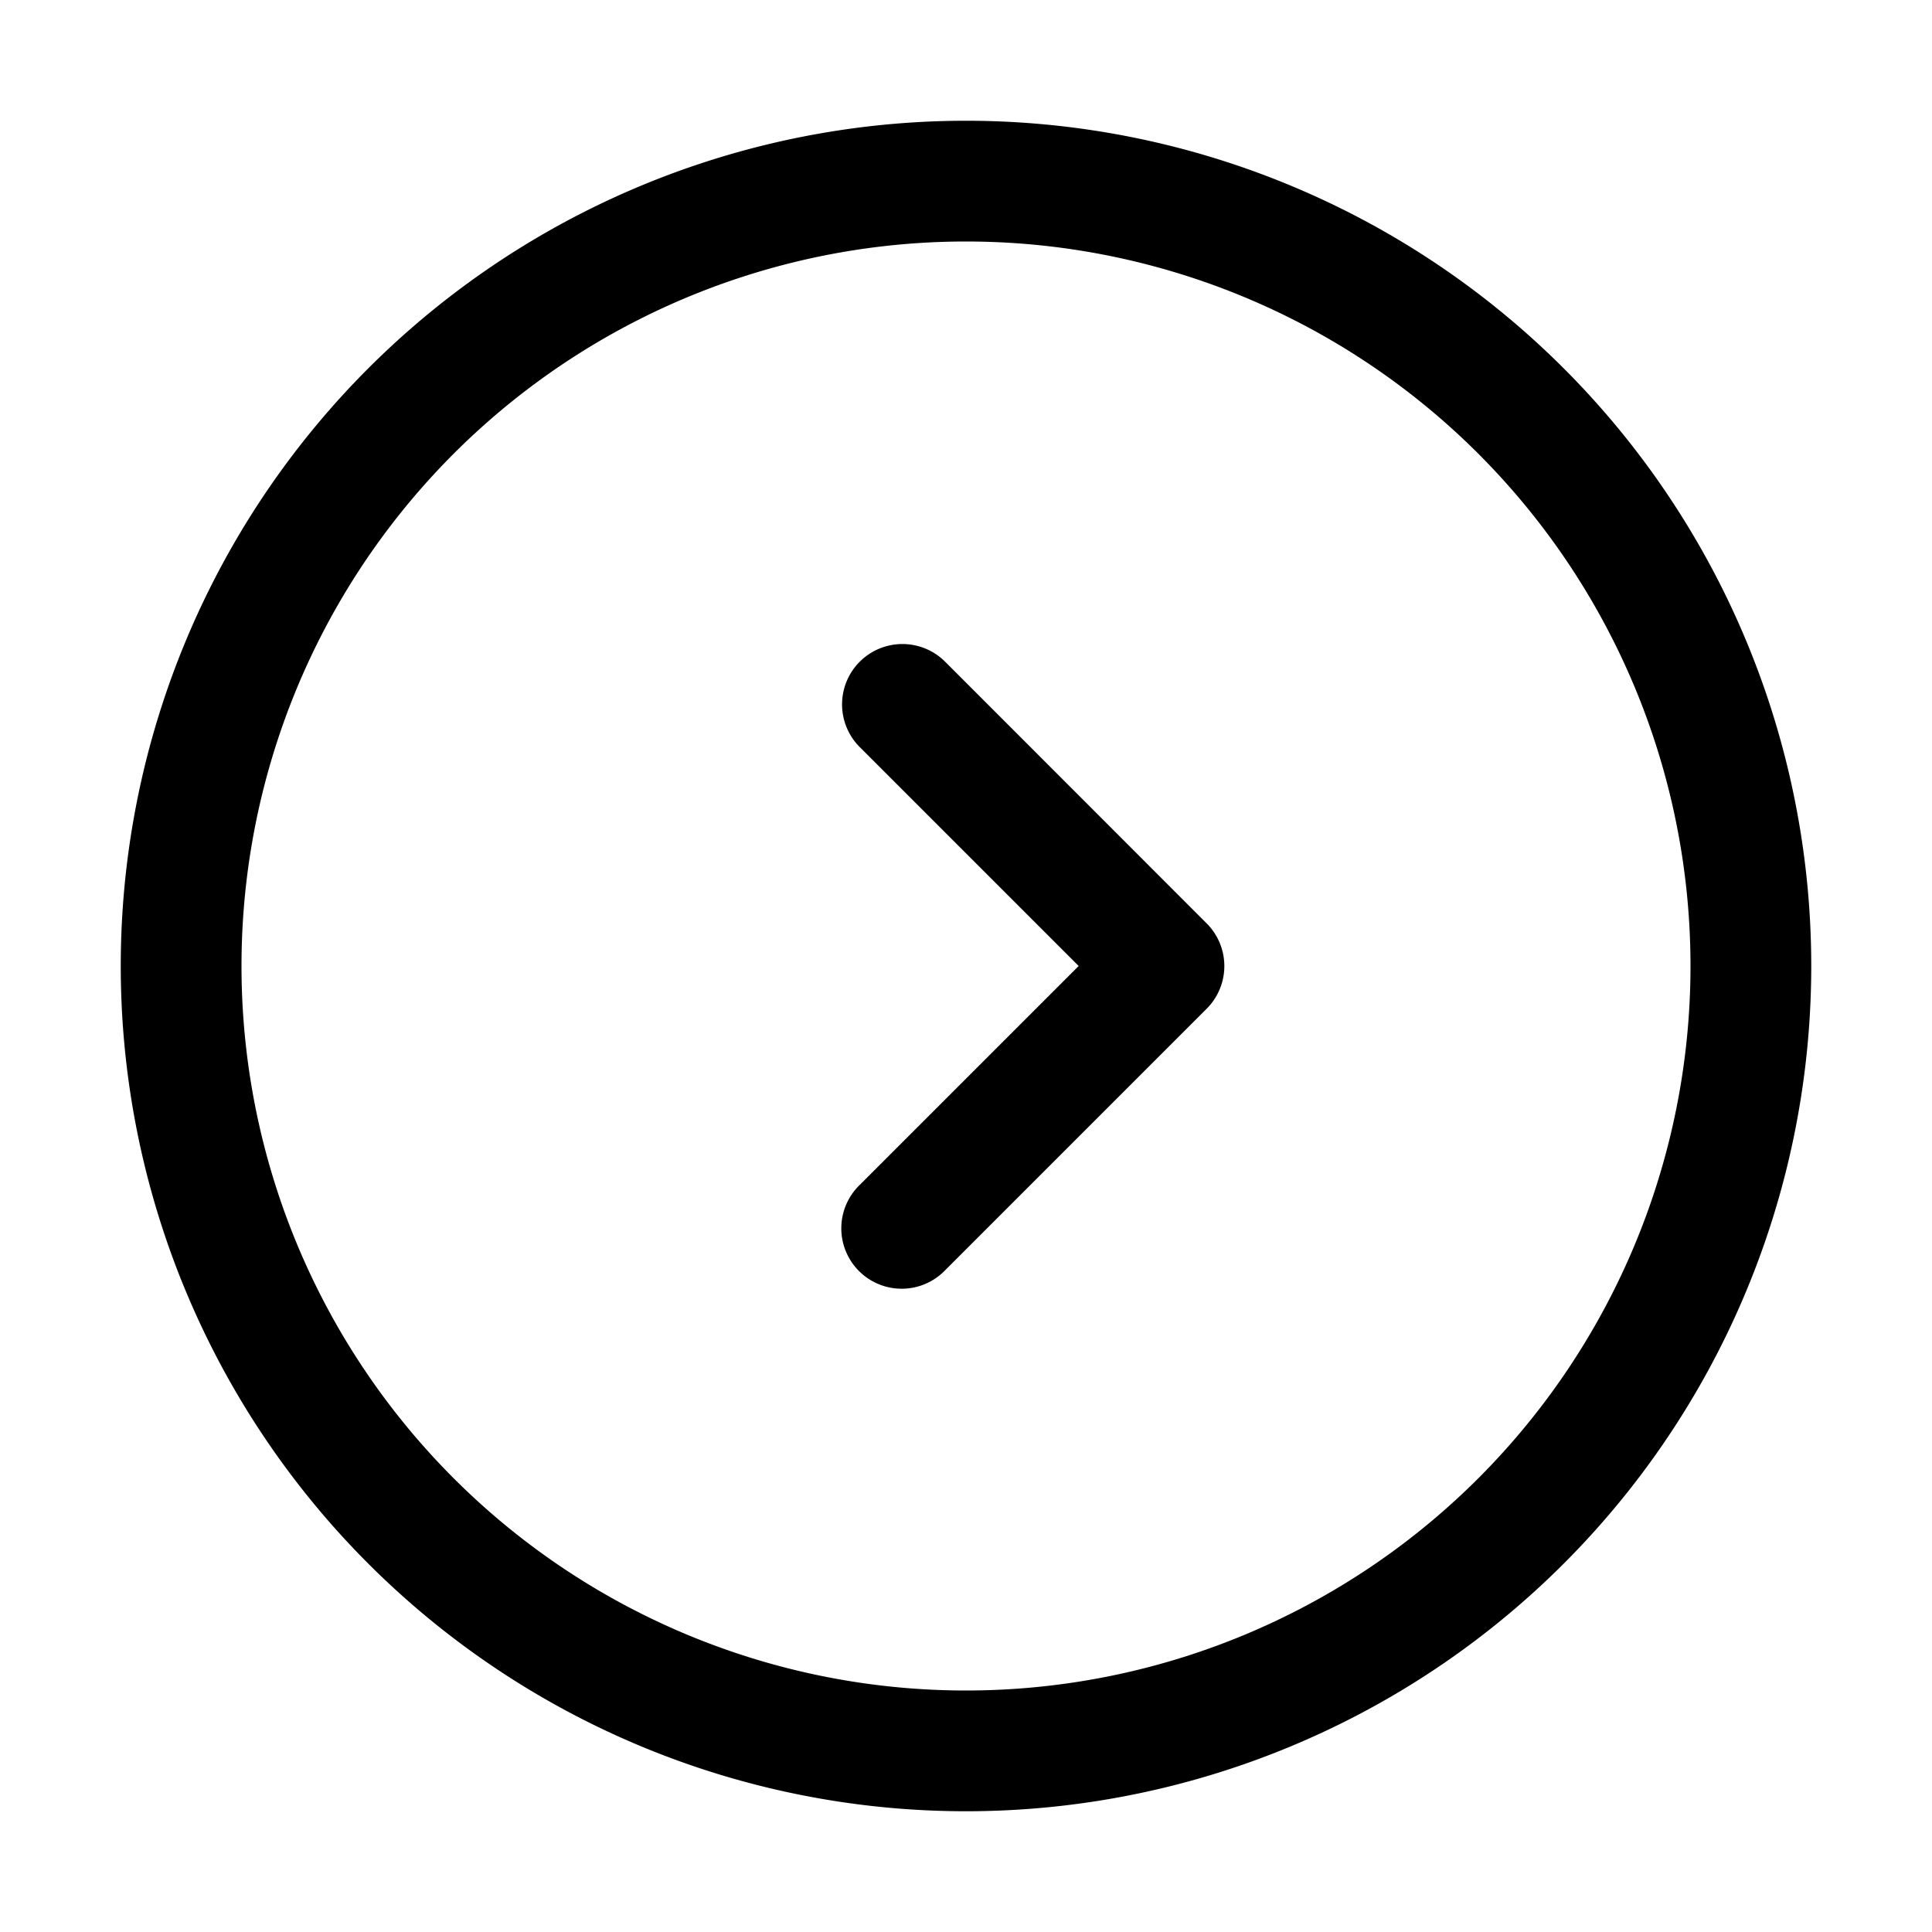 <svg xmlns="http://www.w3.org/2000/svg" width="16" height="16" fill="none" class="persona-icon" viewBox="0 0 16 16"><path fill="currentColor" fill-rule="evenodd" d="M1 8a7 7 0 1 1 14 0A7 7 0 0 1 1 8m7-6a6 6 0 1 0 0 12A6 6 0 0 0 8 2m-.88 3.48a.5.5 0 0 0 0 .707L8.933 8 7.12 9.813a.5.5 0 1 0 .707.707l2.166-2.166a.5.5 0 0 0 0-.707L7.827 5.48a.5.5 0 0 0-.707 0" clip-rule="evenodd"/></svg>